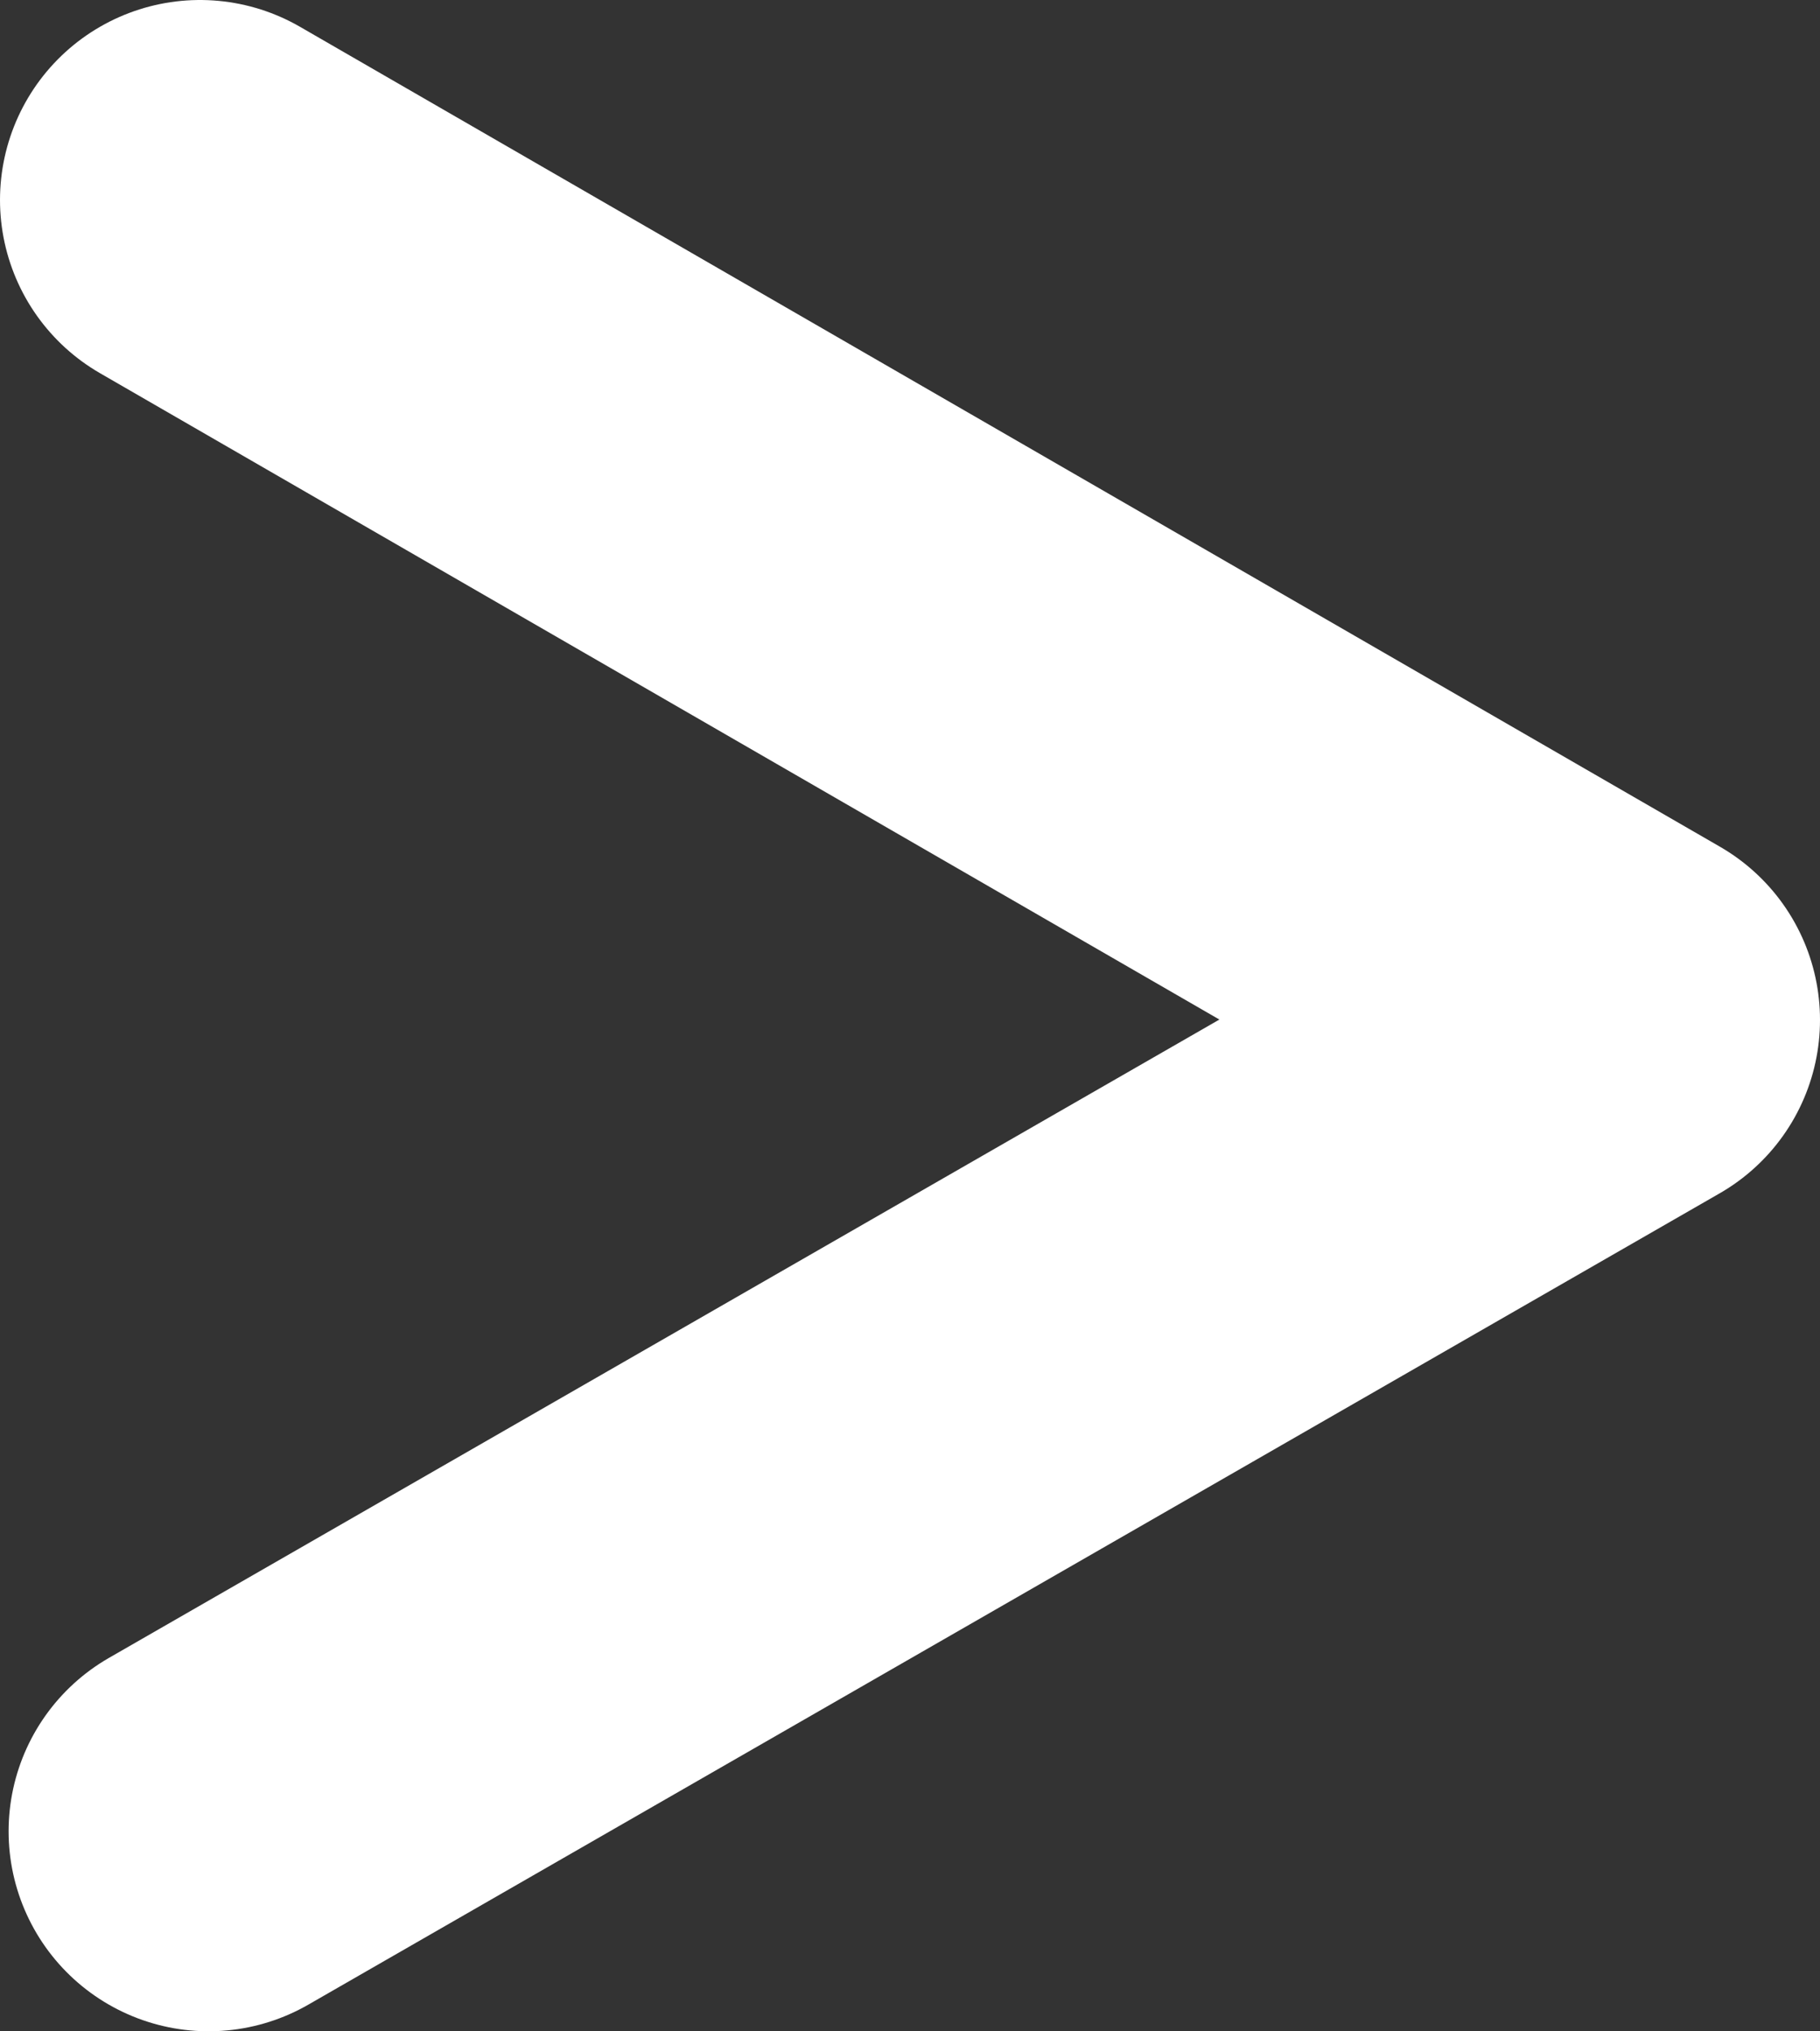 <svg id="Laag_1" data-name="Laag 1" xmlns="http://www.w3.org/2000/svg" viewBox="0 0 91 101.57"><rect x="0" y="0" width="91" height="101.57" fill="#333333" stroke="none"/><defs><style>.cls-1{fill:none;stroke:#fff;stroke-linecap:round;stroke-linejoin:round;stroke-width:20px;}</style></defs><polyline class="cls-1" points="10 10 81 51 10.43 91.57"/></svg>